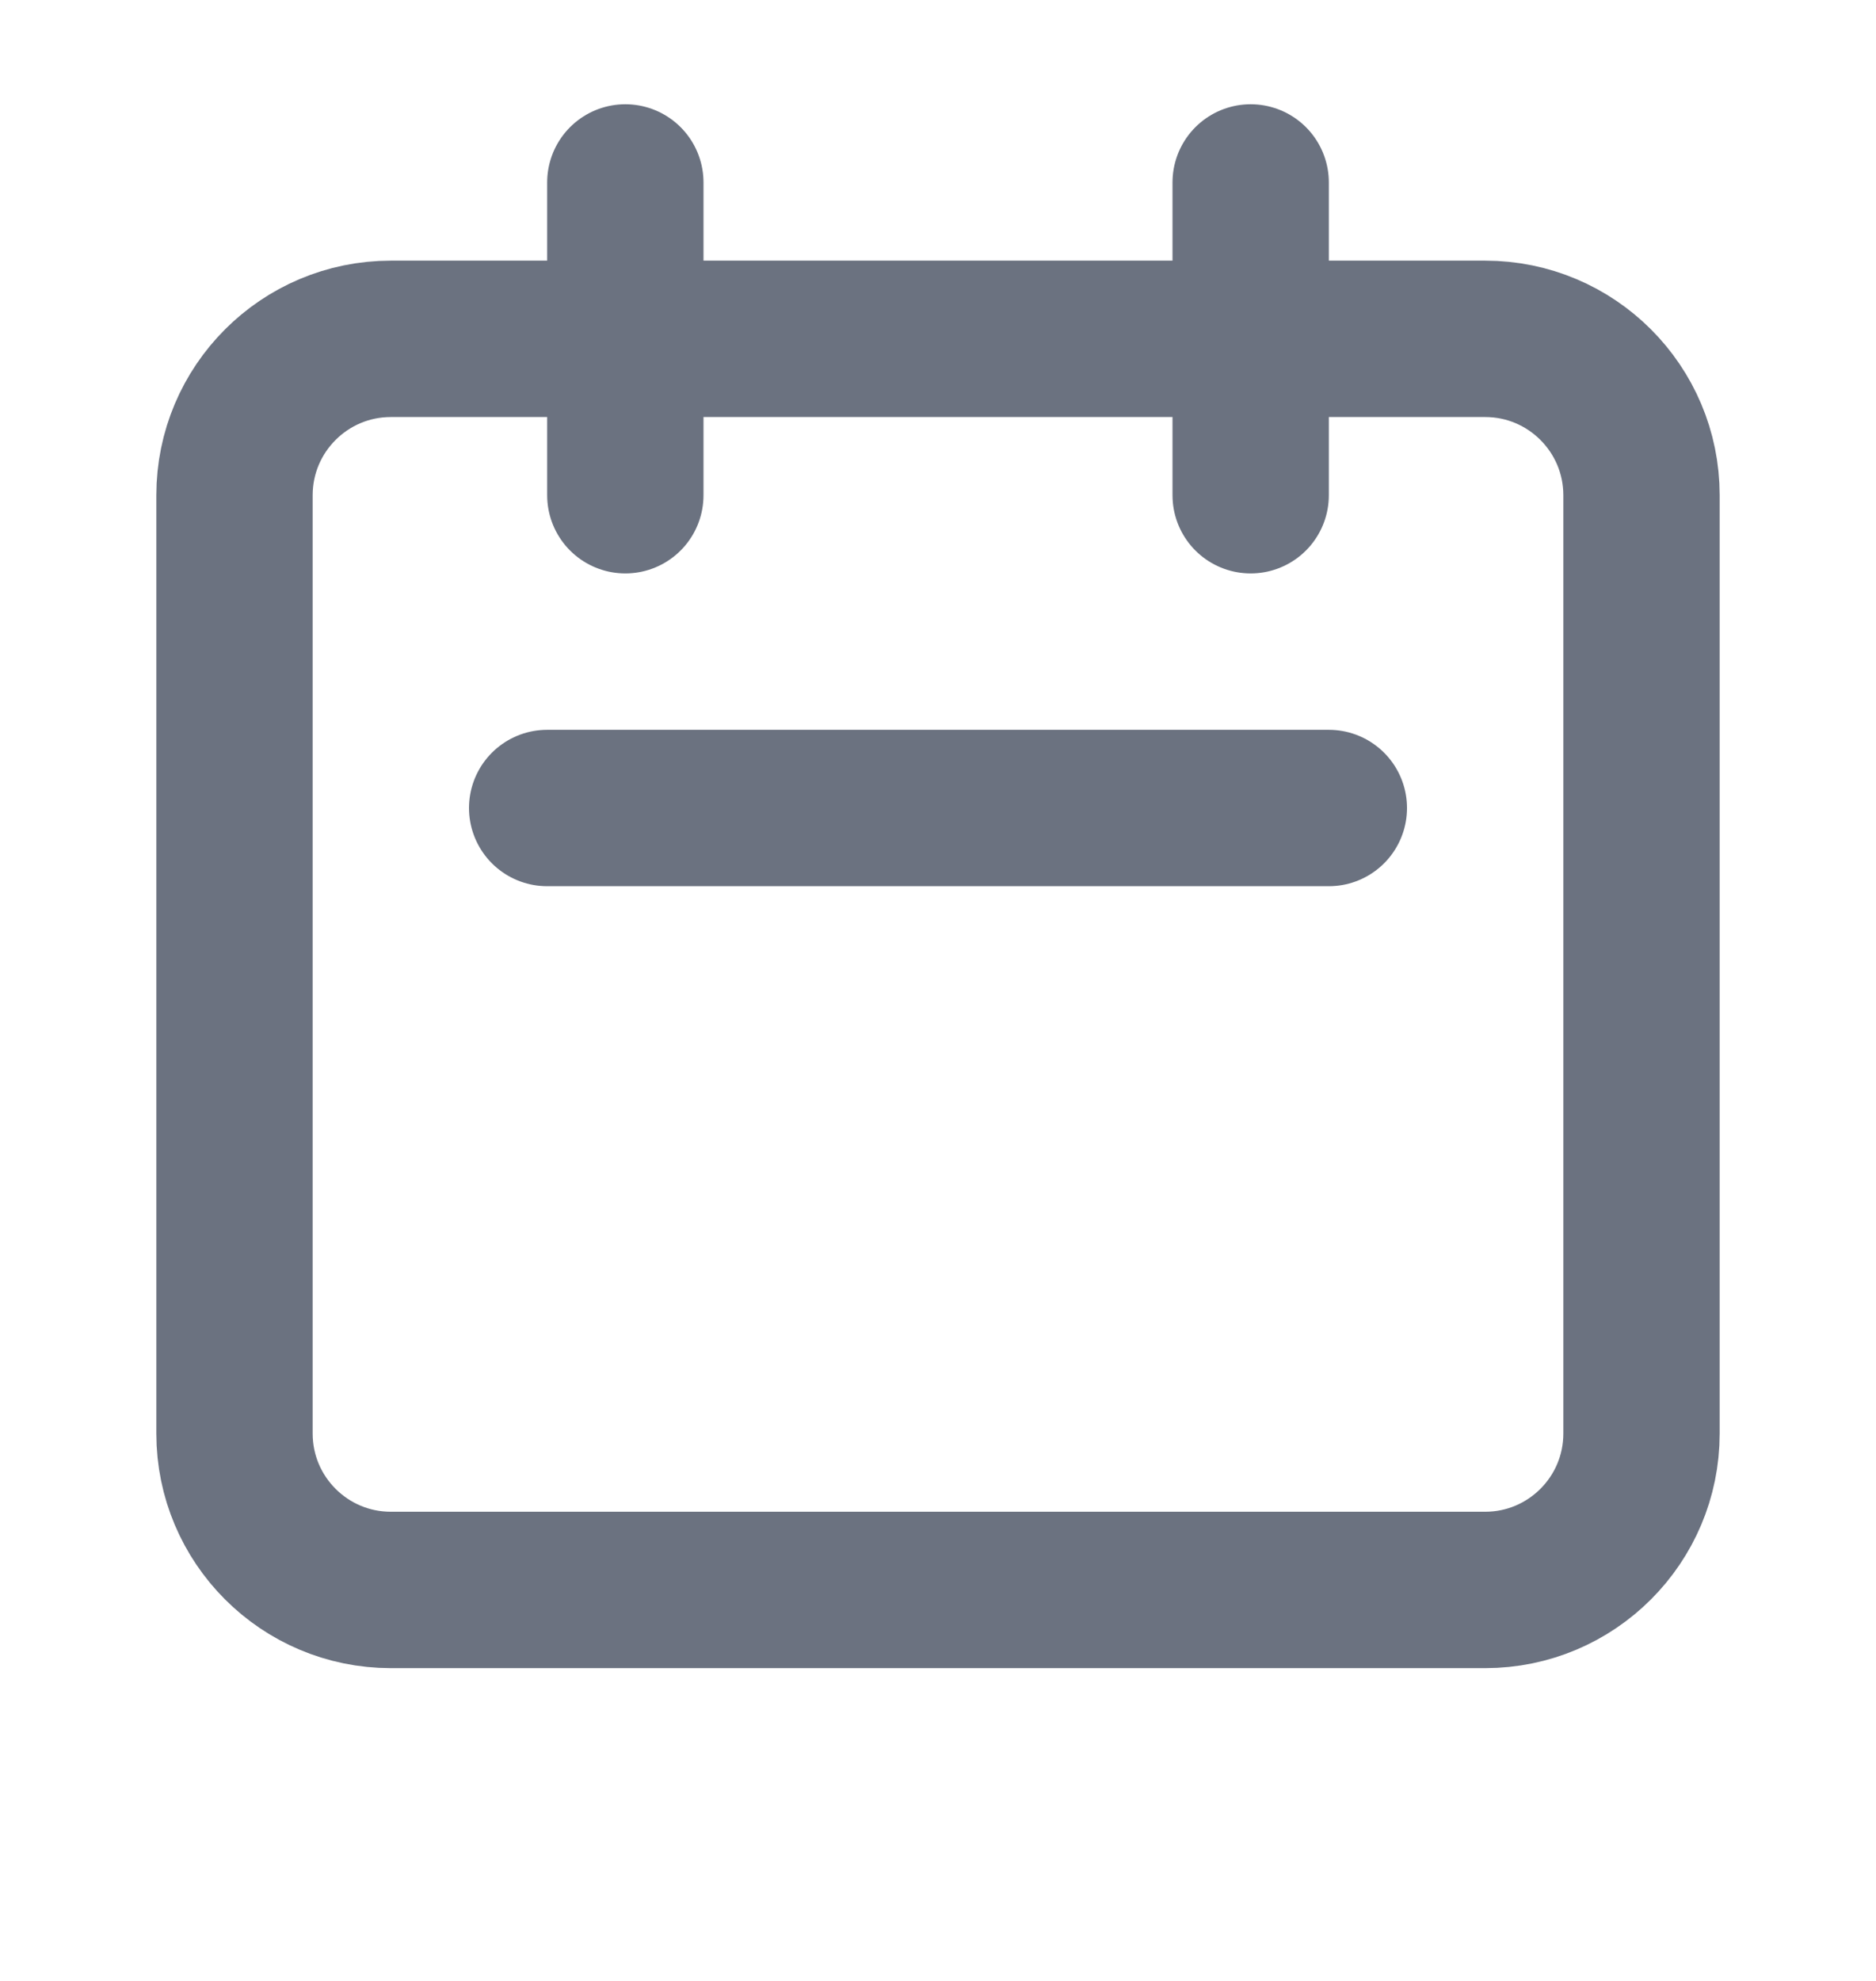 <svg width="18" height="19" viewBox="0 0 18 19" fill="none" xmlns="http://www.w3.org/2000/svg">
<path d="M6 4.75V1.75M12 4.75V1.75M5.25 7.75H12.75M3.75 15.25H14.25C15.078 15.25 15.75 14.578 15.75 13.75V4.75C15.75 3.922 15.078 3.25 14.25 3.25H3.75C2.922 3.25 2.25 3.922 2.25 4.75V13.75C2.25 14.578 2.922 15.25 3.75 15.25Z" stroke="#6B7280" stroke-width="1.5" stroke-linecap="round" stroke-linejoin="round"/>
</svg>
